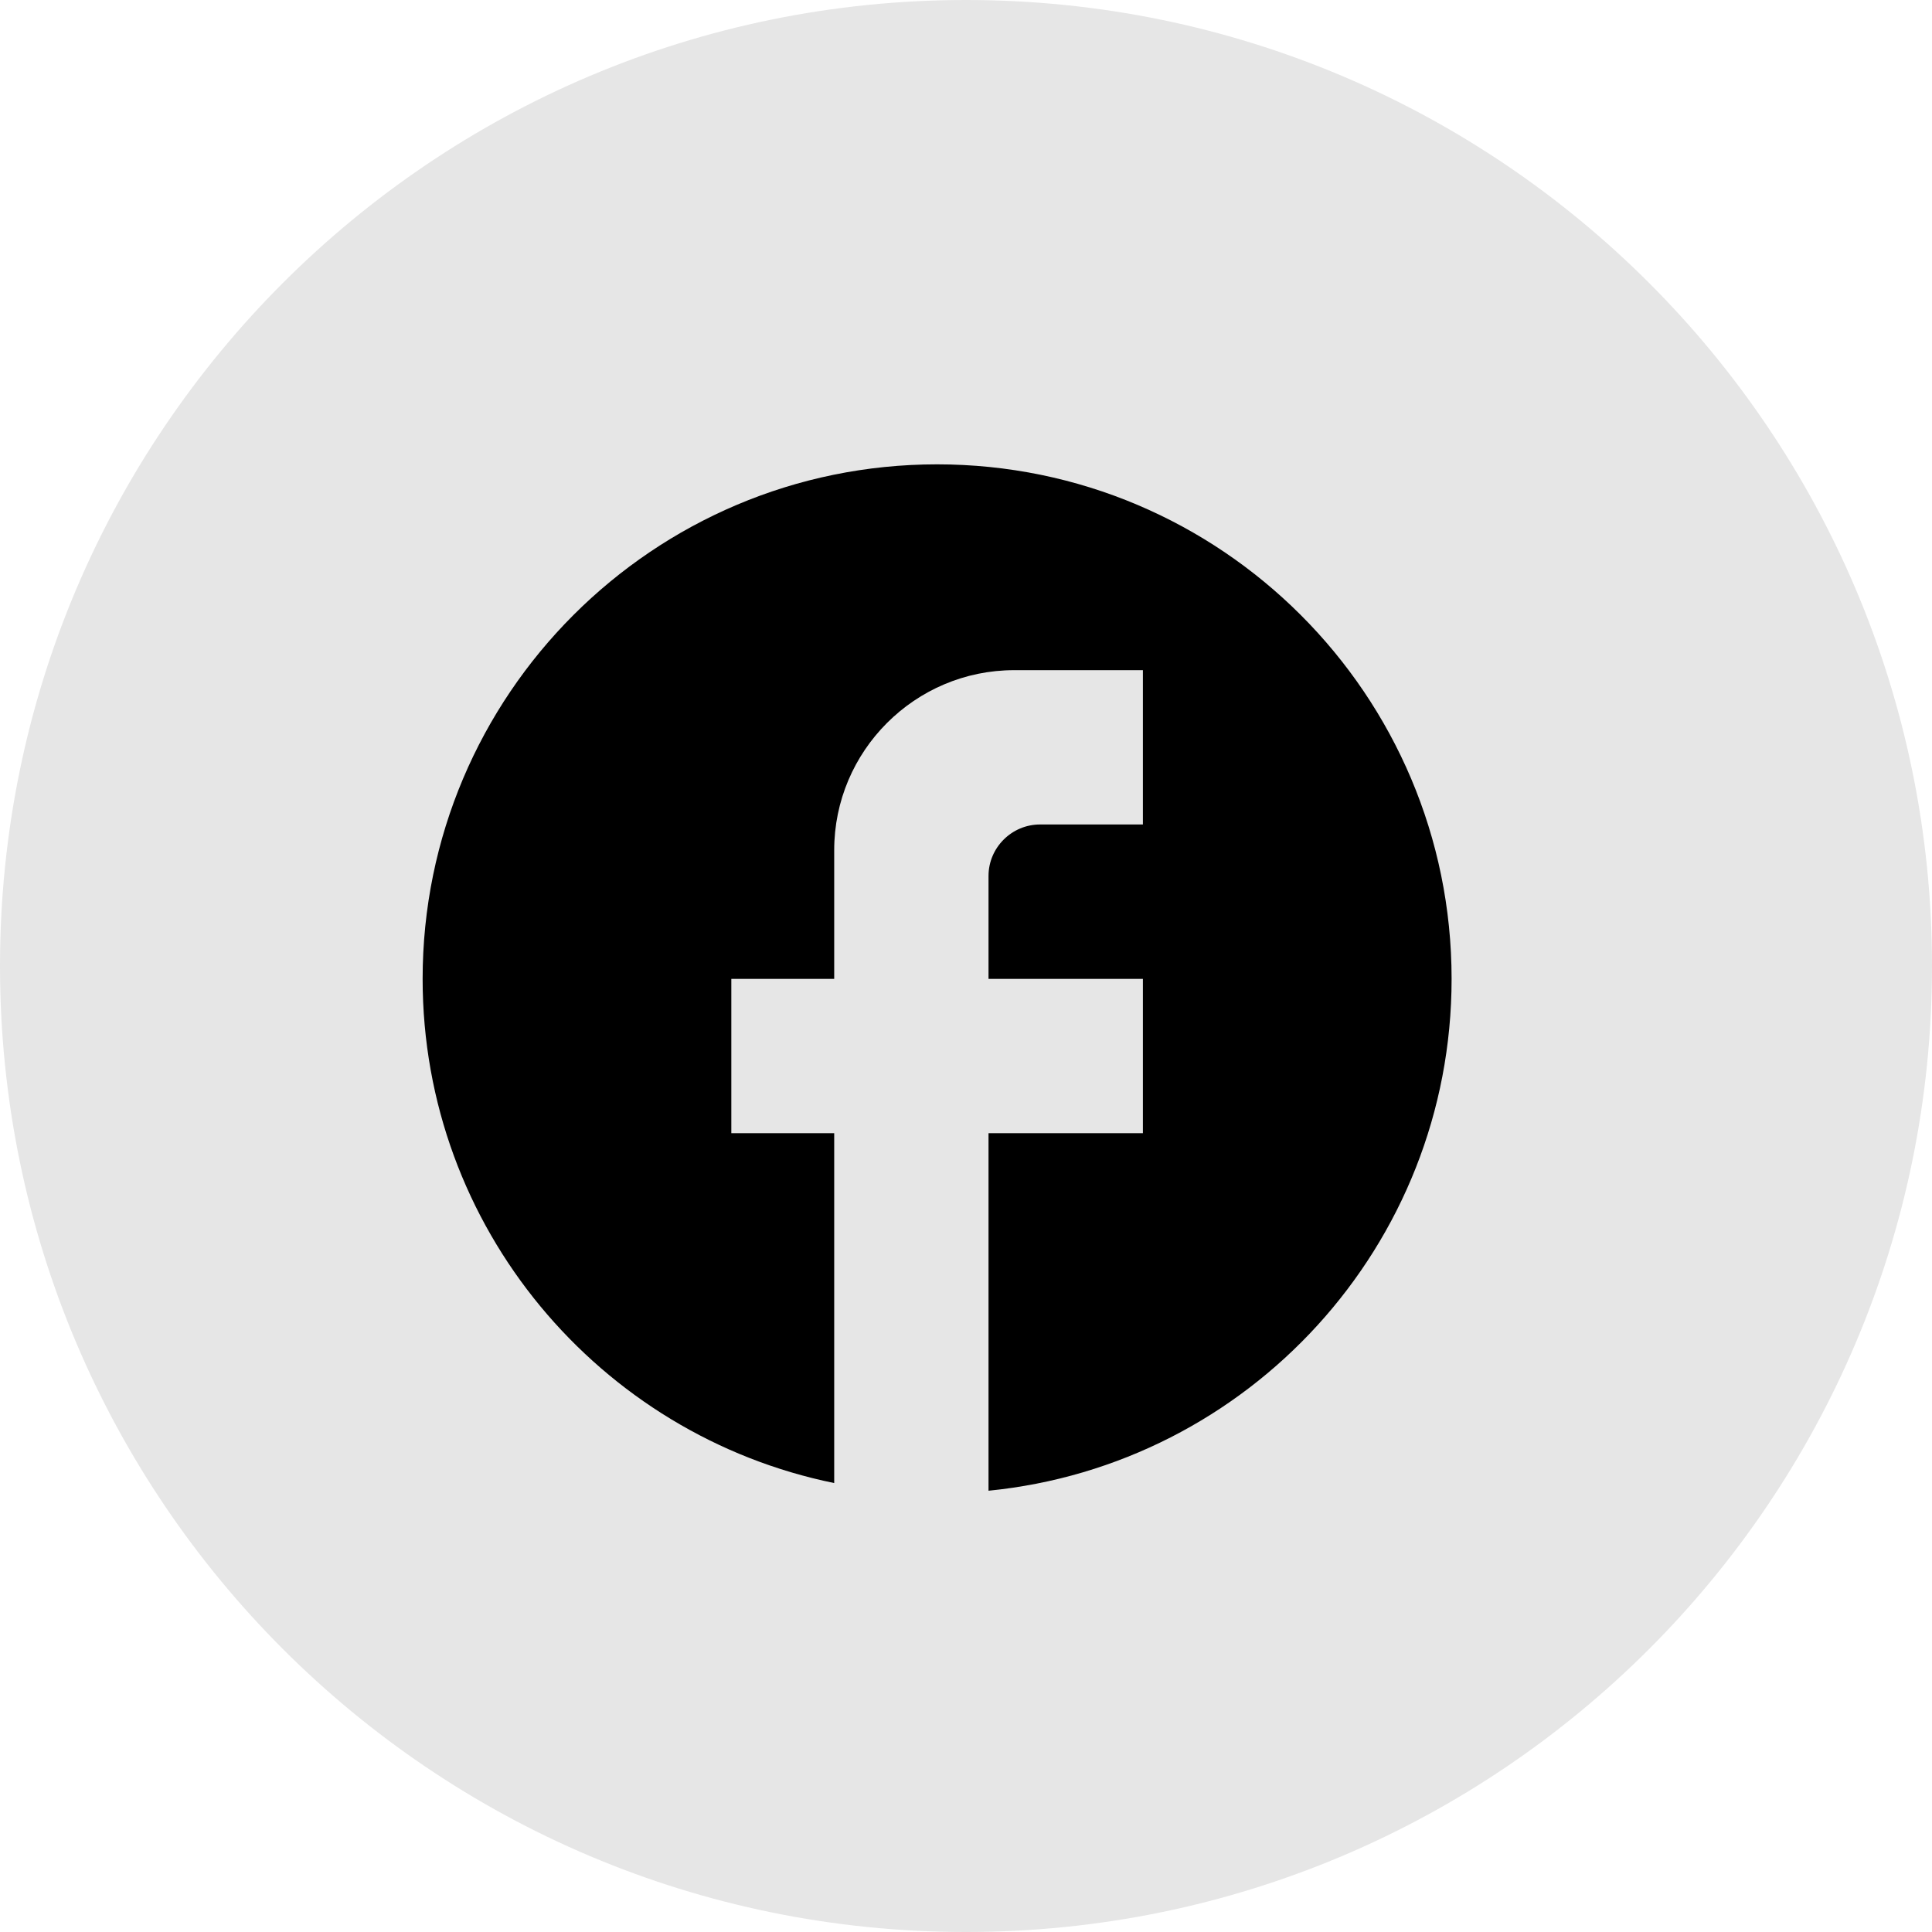 <svg width="32" height="32" viewBox="0 0 32 32" fill="none" xmlns="http://www.w3.org/2000/svg">
<path opacity="0.1" fill-rule="evenodd" clip-rule="evenodd" d="M0 16C0 7.163 7.163 0 16 0C24.837 0 32 7.163 32 16C32 24.837 24.837 32 16 32C7.163 32 0 24.837 0 16Z" fill="black"/>
<path d="M24.043 16.213C24.043 11.509 20.225 7.691 15.521 7.691C10.818 7.691 7 11.509 7 16.213C7 20.337 9.931 23.771 13.817 24.564V18.769H12.113V16.213H13.817V14.082C13.817 12.438 15.155 11.1 16.799 11.1H18.93V13.656H17.226C16.757 13.656 16.373 14.04 16.373 14.508V16.213H18.93V18.769H16.373V24.691C20.677 24.265 24.043 20.635 24.043 16.213Z" fill="black"/>
</svg>
